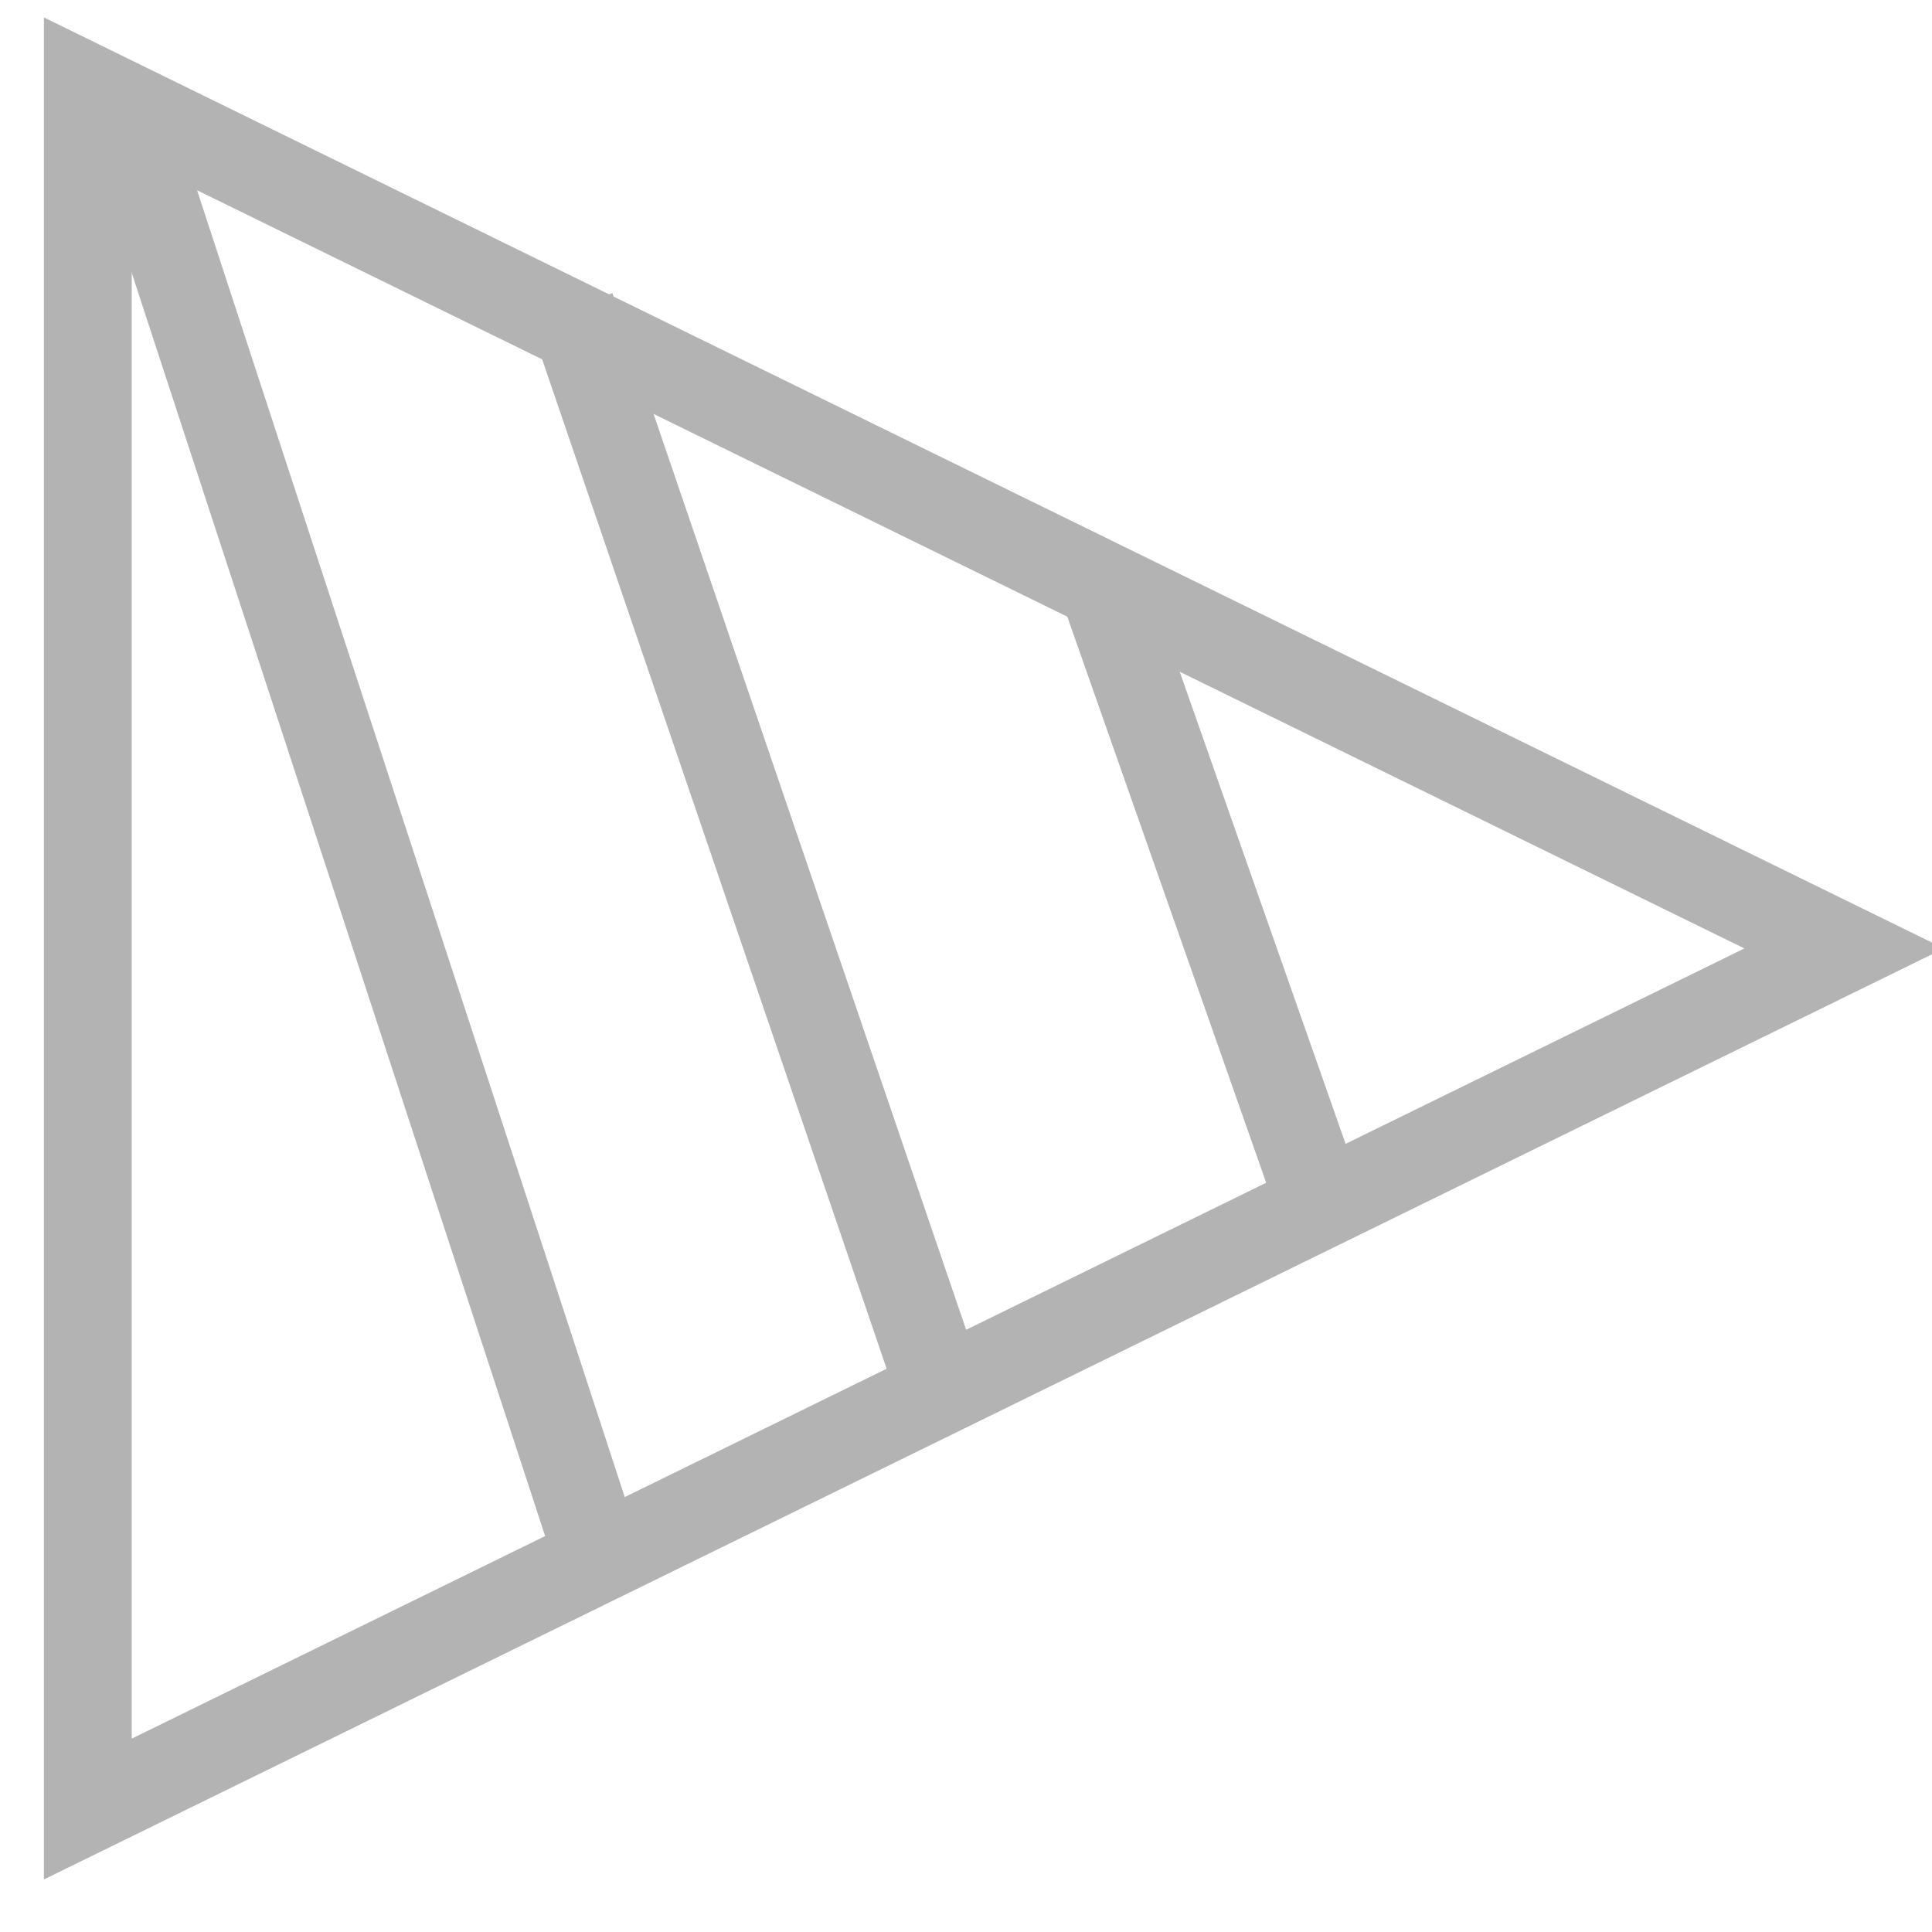 <?xml version="1.0" encoding="utf-8"?>
<!-- Generator: Adobe Illustrator 25.2.0, SVG Export Plug-In . SVG Version: 6.00 Build 0)  -->
<svg version="1.1" id="Layer_1" xmlns="http://www.w3.org/2000/svg" xmlns:xlink="http://www.w3.org/1999/xlink" x="0px" y="0px"
	 viewBox="0 0 22 22" style="enable-background:new 0 0 22 22;" xml:space="preserve">
<style type="text/css">
	.st0{fill:none;stroke:#B3B3B3;stroke-miterlimit:10;}
</style>
<g>
	<polygon class="st0" points="21,10.8 1,20.6 1,1 	"/>
	<line class="st0" x1="15.1" y1="13.9" x2="12.5" y2="6.5"/>
	<line class="st0" x1="10.8" y1="16.1" x2="6.5" y2="3.5"/>
	<line class="st0" x1="6.9" y1="18" x2="1.5" y2="1.5"/>
</g>
</svg>
